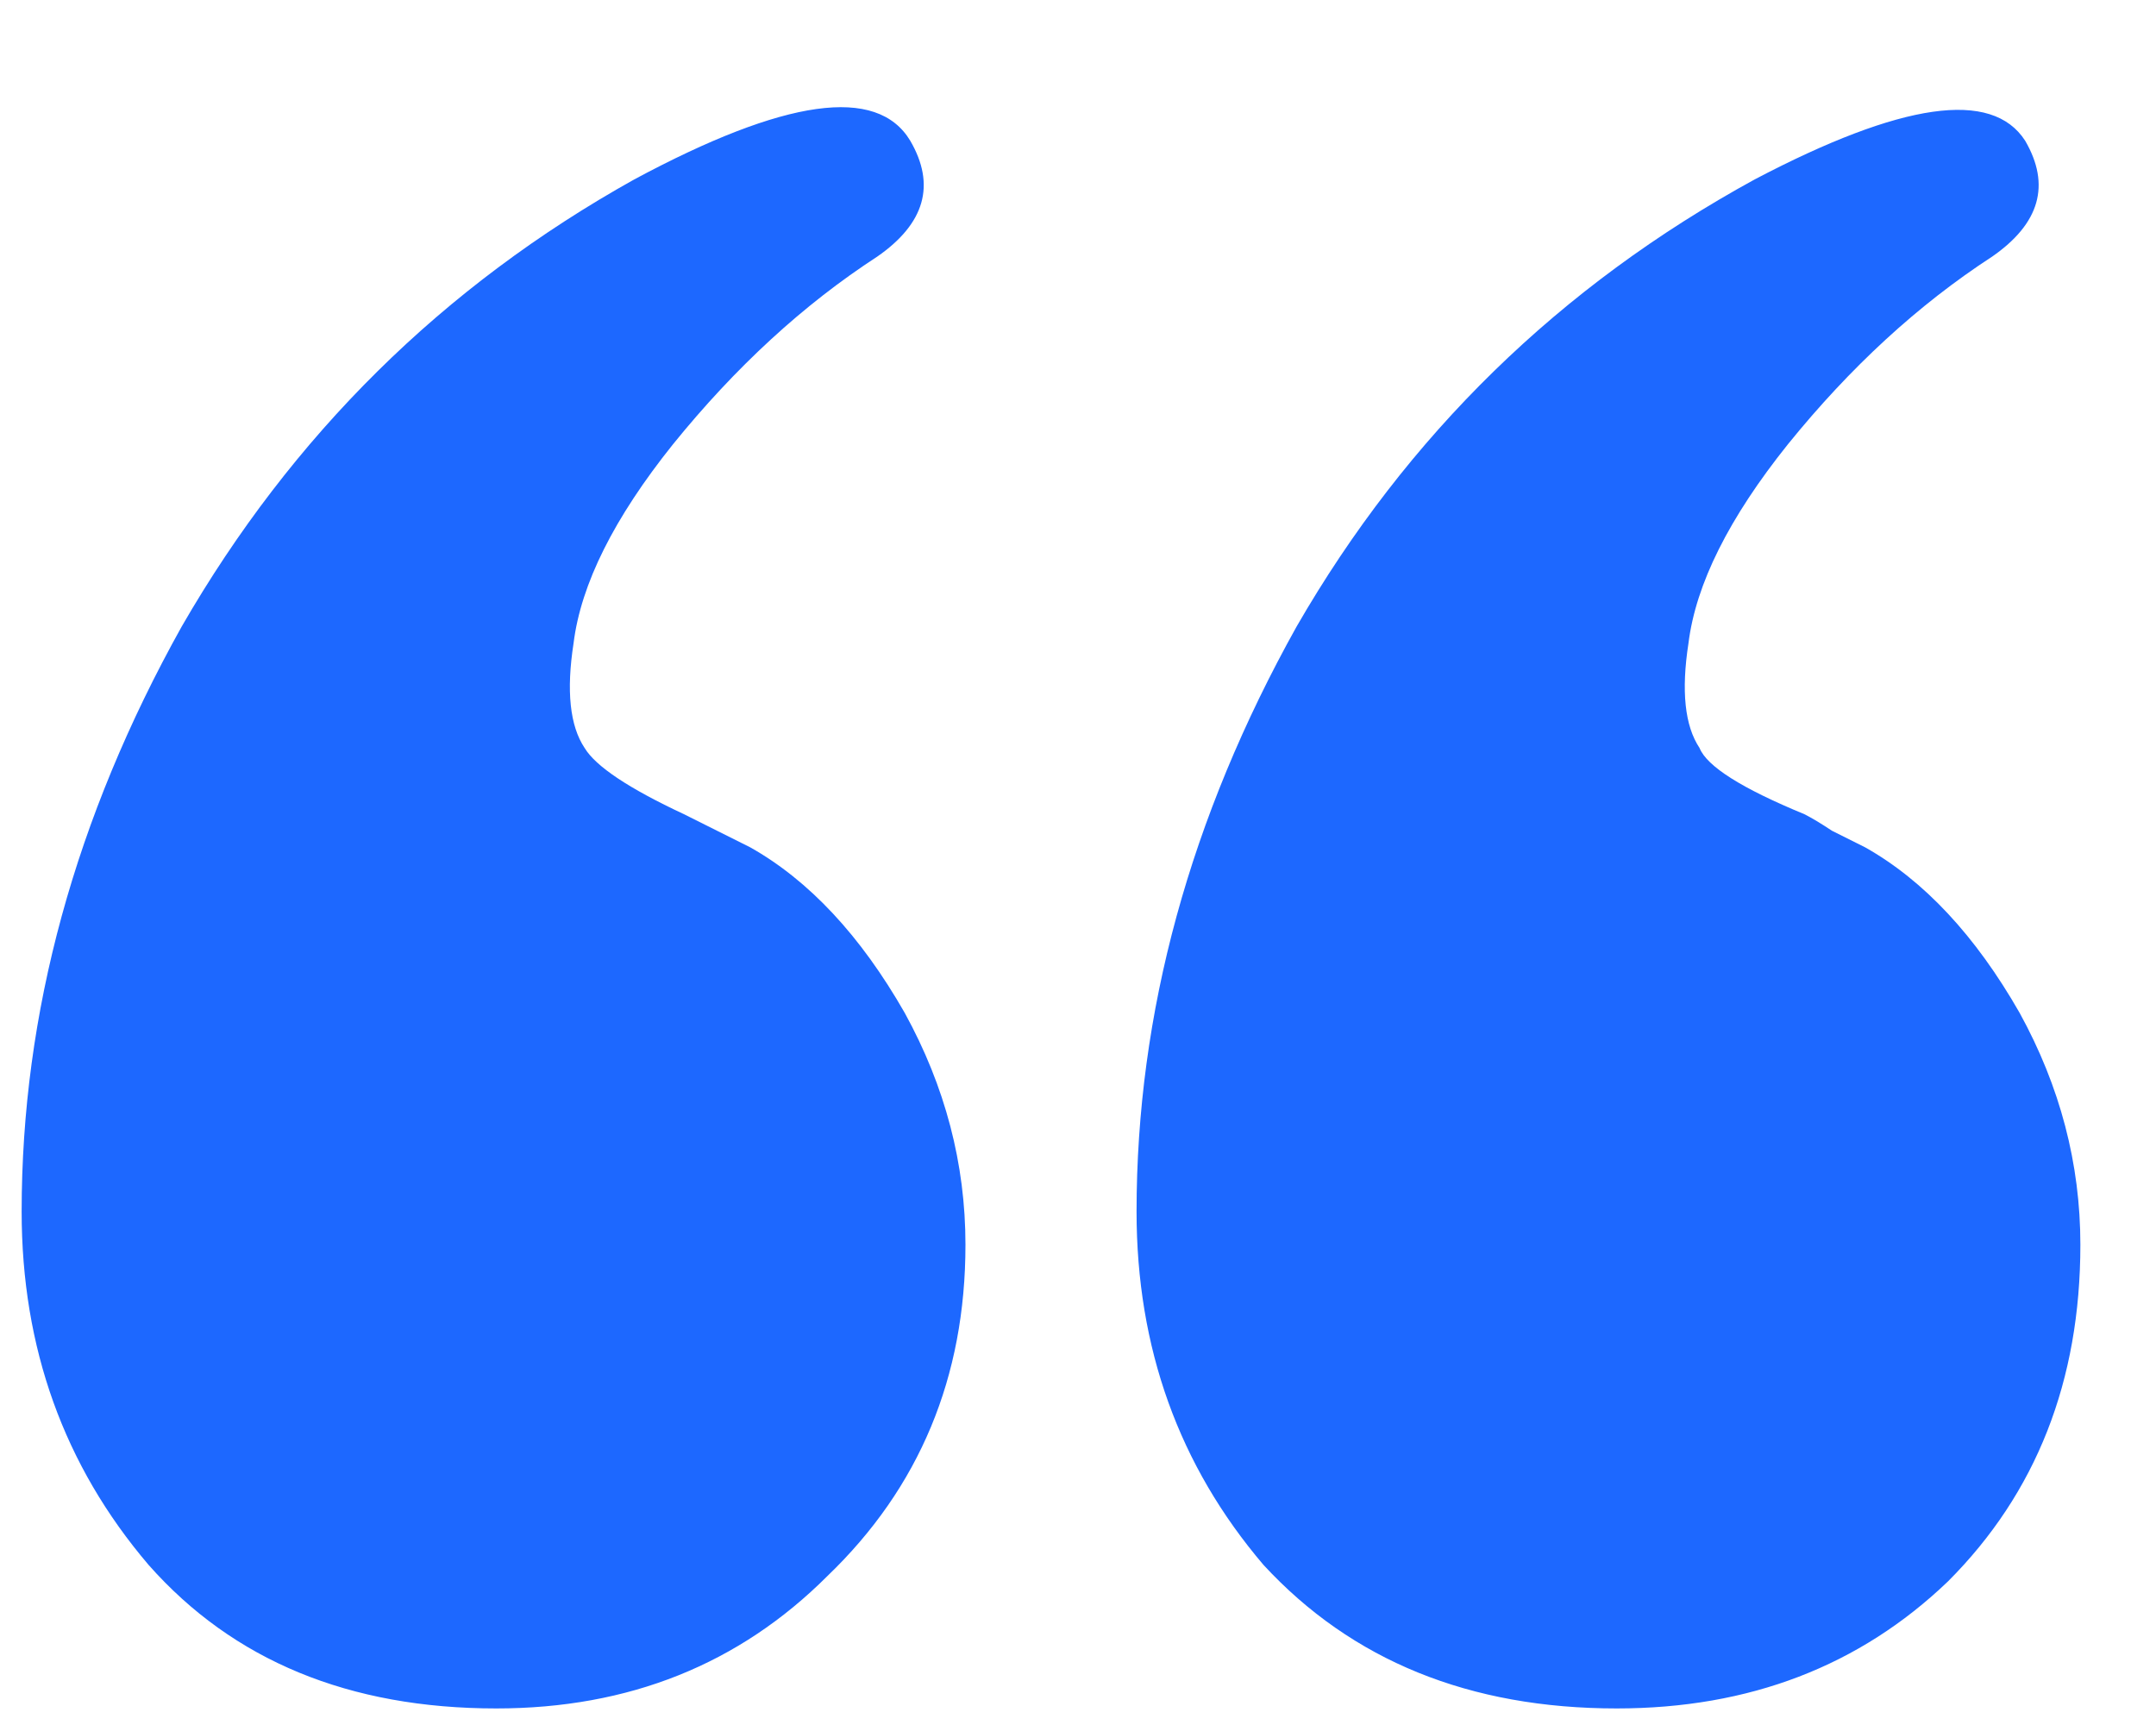 <svg width="25" height="20" viewBox="0 0 25 20" fill="none" xmlns="http://www.w3.org/2000/svg">
<path d="M23.419 11.744C23.888 12.597 24.123 13.493 24.123 14.432C24.123 16.011 23.611 17.312 22.587 18.336C21.563 19.317 20.283 19.808 18.747 19.808C17.04 19.808 15.675 19.253 14.651 18.144C13.669 16.992 13.179 15.627 13.179 14.048C13.179 11.744 13.797 9.483 15.035 7.264C16.315 5.045 18.085 3.317 20.347 2.08C22.053 1.184 23.099 1.035 23.483 1.632C23.781 2.144 23.653 2.592 23.099 2.976C22.245 3.531 21.456 4.256 20.731 5.152C20.048 6.005 19.664 6.773 19.579 7.456C19.493 8.011 19.536 8.416 19.707 8.672C19.792 8.885 20.197 9.141 20.923 9.44C21.008 9.483 21.115 9.547 21.243 9.632C21.413 9.717 21.541 9.781 21.627 9.824C22.309 10.208 22.907 10.848 23.419 11.744ZM8.699 9.824C9.381 10.208 9.979 10.848 10.491 11.744C10.96 12.597 11.195 13.493 11.195 14.432C11.195 15.968 10.661 17.248 9.595 18.272C8.571 19.296 7.291 19.808 5.755 19.808C4.048 19.808 2.704 19.253 1.723 18.144C0.741 16.992 0.251 15.627 0.251 14.048C0.251 11.744 0.869 9.483 2.107 7.264C3.387 5.045 5.136 3.317 7.355 2.08C9.104 1.141 10.171 0.992 10.555 1.632C10.853 2.144 10.725 2.592 10.171 2.976C9.317 3.531 8.528 4.256 7.803 5.152C7.12 6.005 6.736 6.773 6.651 7.456C6.565 8.011 6.608 8.416 6.779 8.672C6.907 8.885 7.291 9.141 7.931 9.44L8.699 9.824Z" fill="#1D68FF"/>
</svg>
